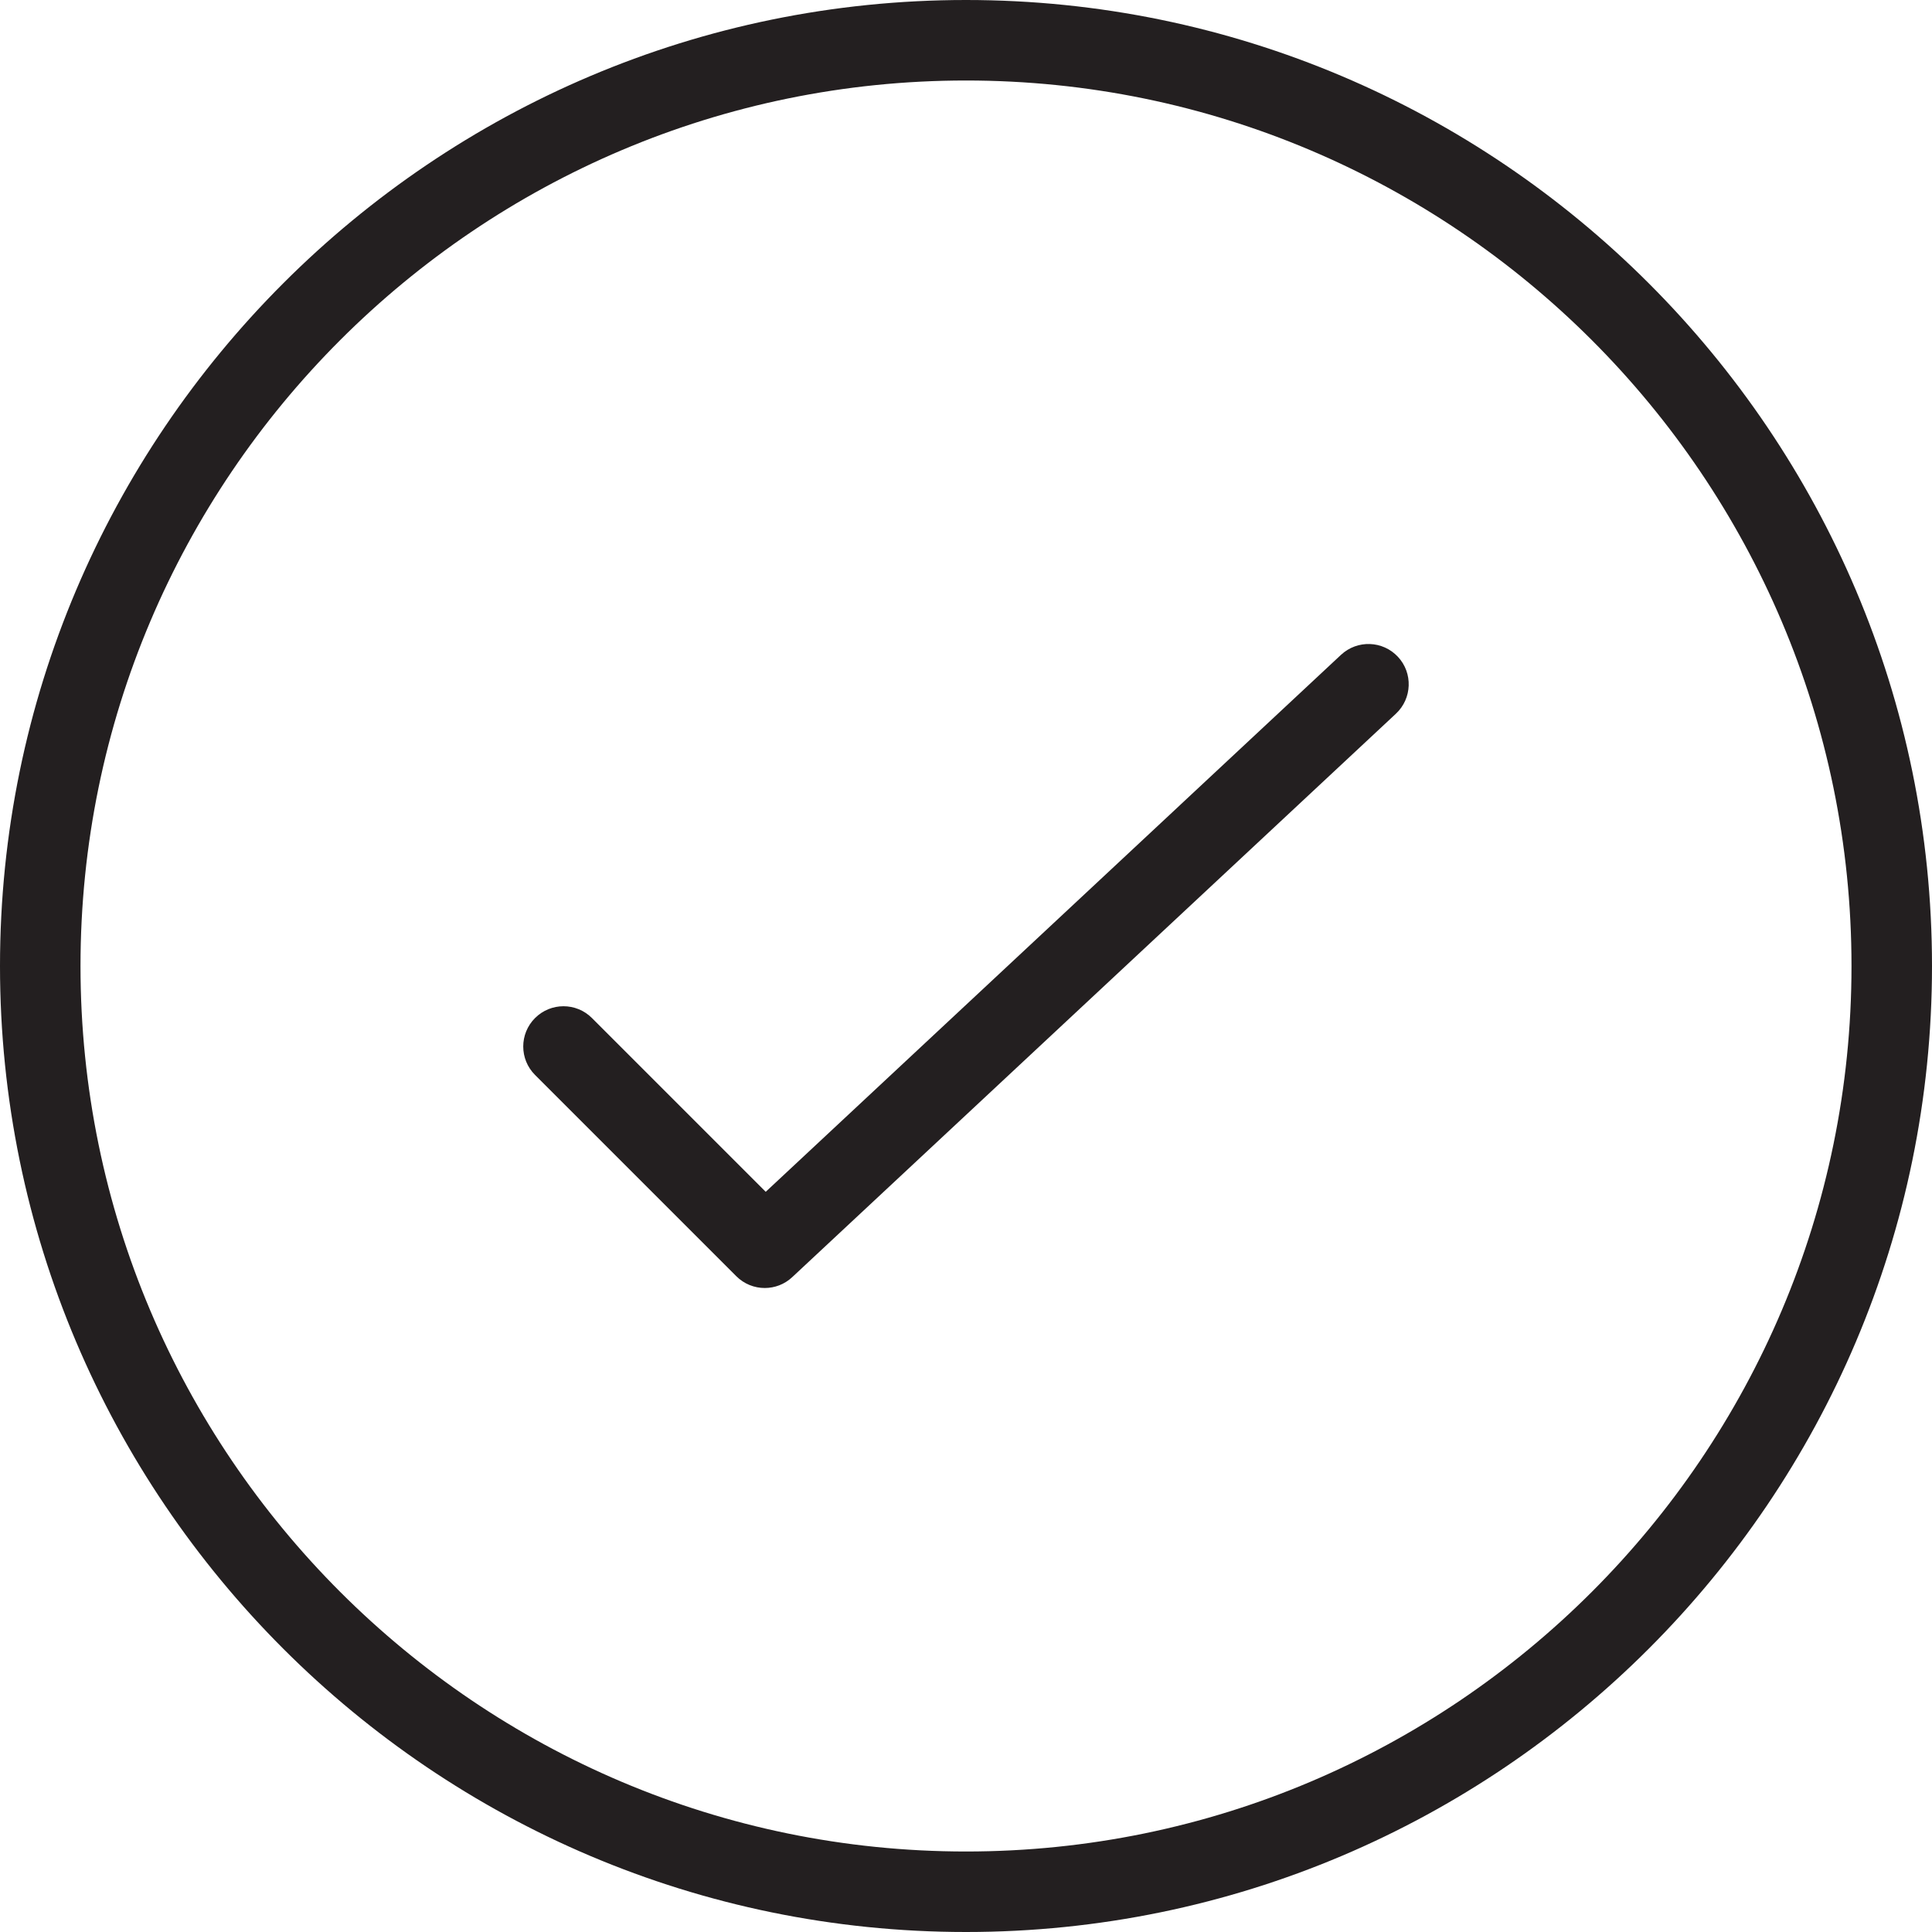 <?xml version="1.0" encoding="utf-8"?>
<!-- Generator: Adobe Illustrator 17.0.0, SVG Export Plug-In . SVG Version: 6.00 Build 0)  -->
<!DOCTYPE svg PUBLIC "-//W3C//DTD SVG 1.1//EN" "http://www.w3.org/Graphics/SVG/1.1/DTD/svg11.dtd">
<svg version="1.1" id="Layer_1" xmlns="http://www.w3.org/2000/svg" xmlns:xlink="http://www.w3.org/1999/xlink" x="0px" y="0px"
	 width="48px" height="48px" viewBox="0 0 48 48" enable-background="new 0 0 48 48" xml:space="preserve">
<g>
	<path fill="#231F20" d="M33.317,16.269L19.024,29.61l-4.317-4.317c-0.391-0.391-1.023-0.391-1.414,0
		c-0.391,0.391-0.391,1.023,0,1.414l5,5C18.488,31.902,18.744,32,19,32c0.245,0,0.49-0.089,0.682-0.269l15-14
		c0.403-0.377,0.425-1.01,0.049-1.413C34.354,15.914,33.722,15.892,33.317,16.269z"/>
	<path fill="#231F20" d="M24,0C10.767,0,0,10.767,0,24s10.767,24,24,24c13.233,0,24-10.767,24-24S37.233,0,24,0z M24,46
		C11.869,46,2,36.131,2,24S11.869,2,24,2s22,9.869,22,22S36.131,46,24,46z"/>
</g>
</svg>

